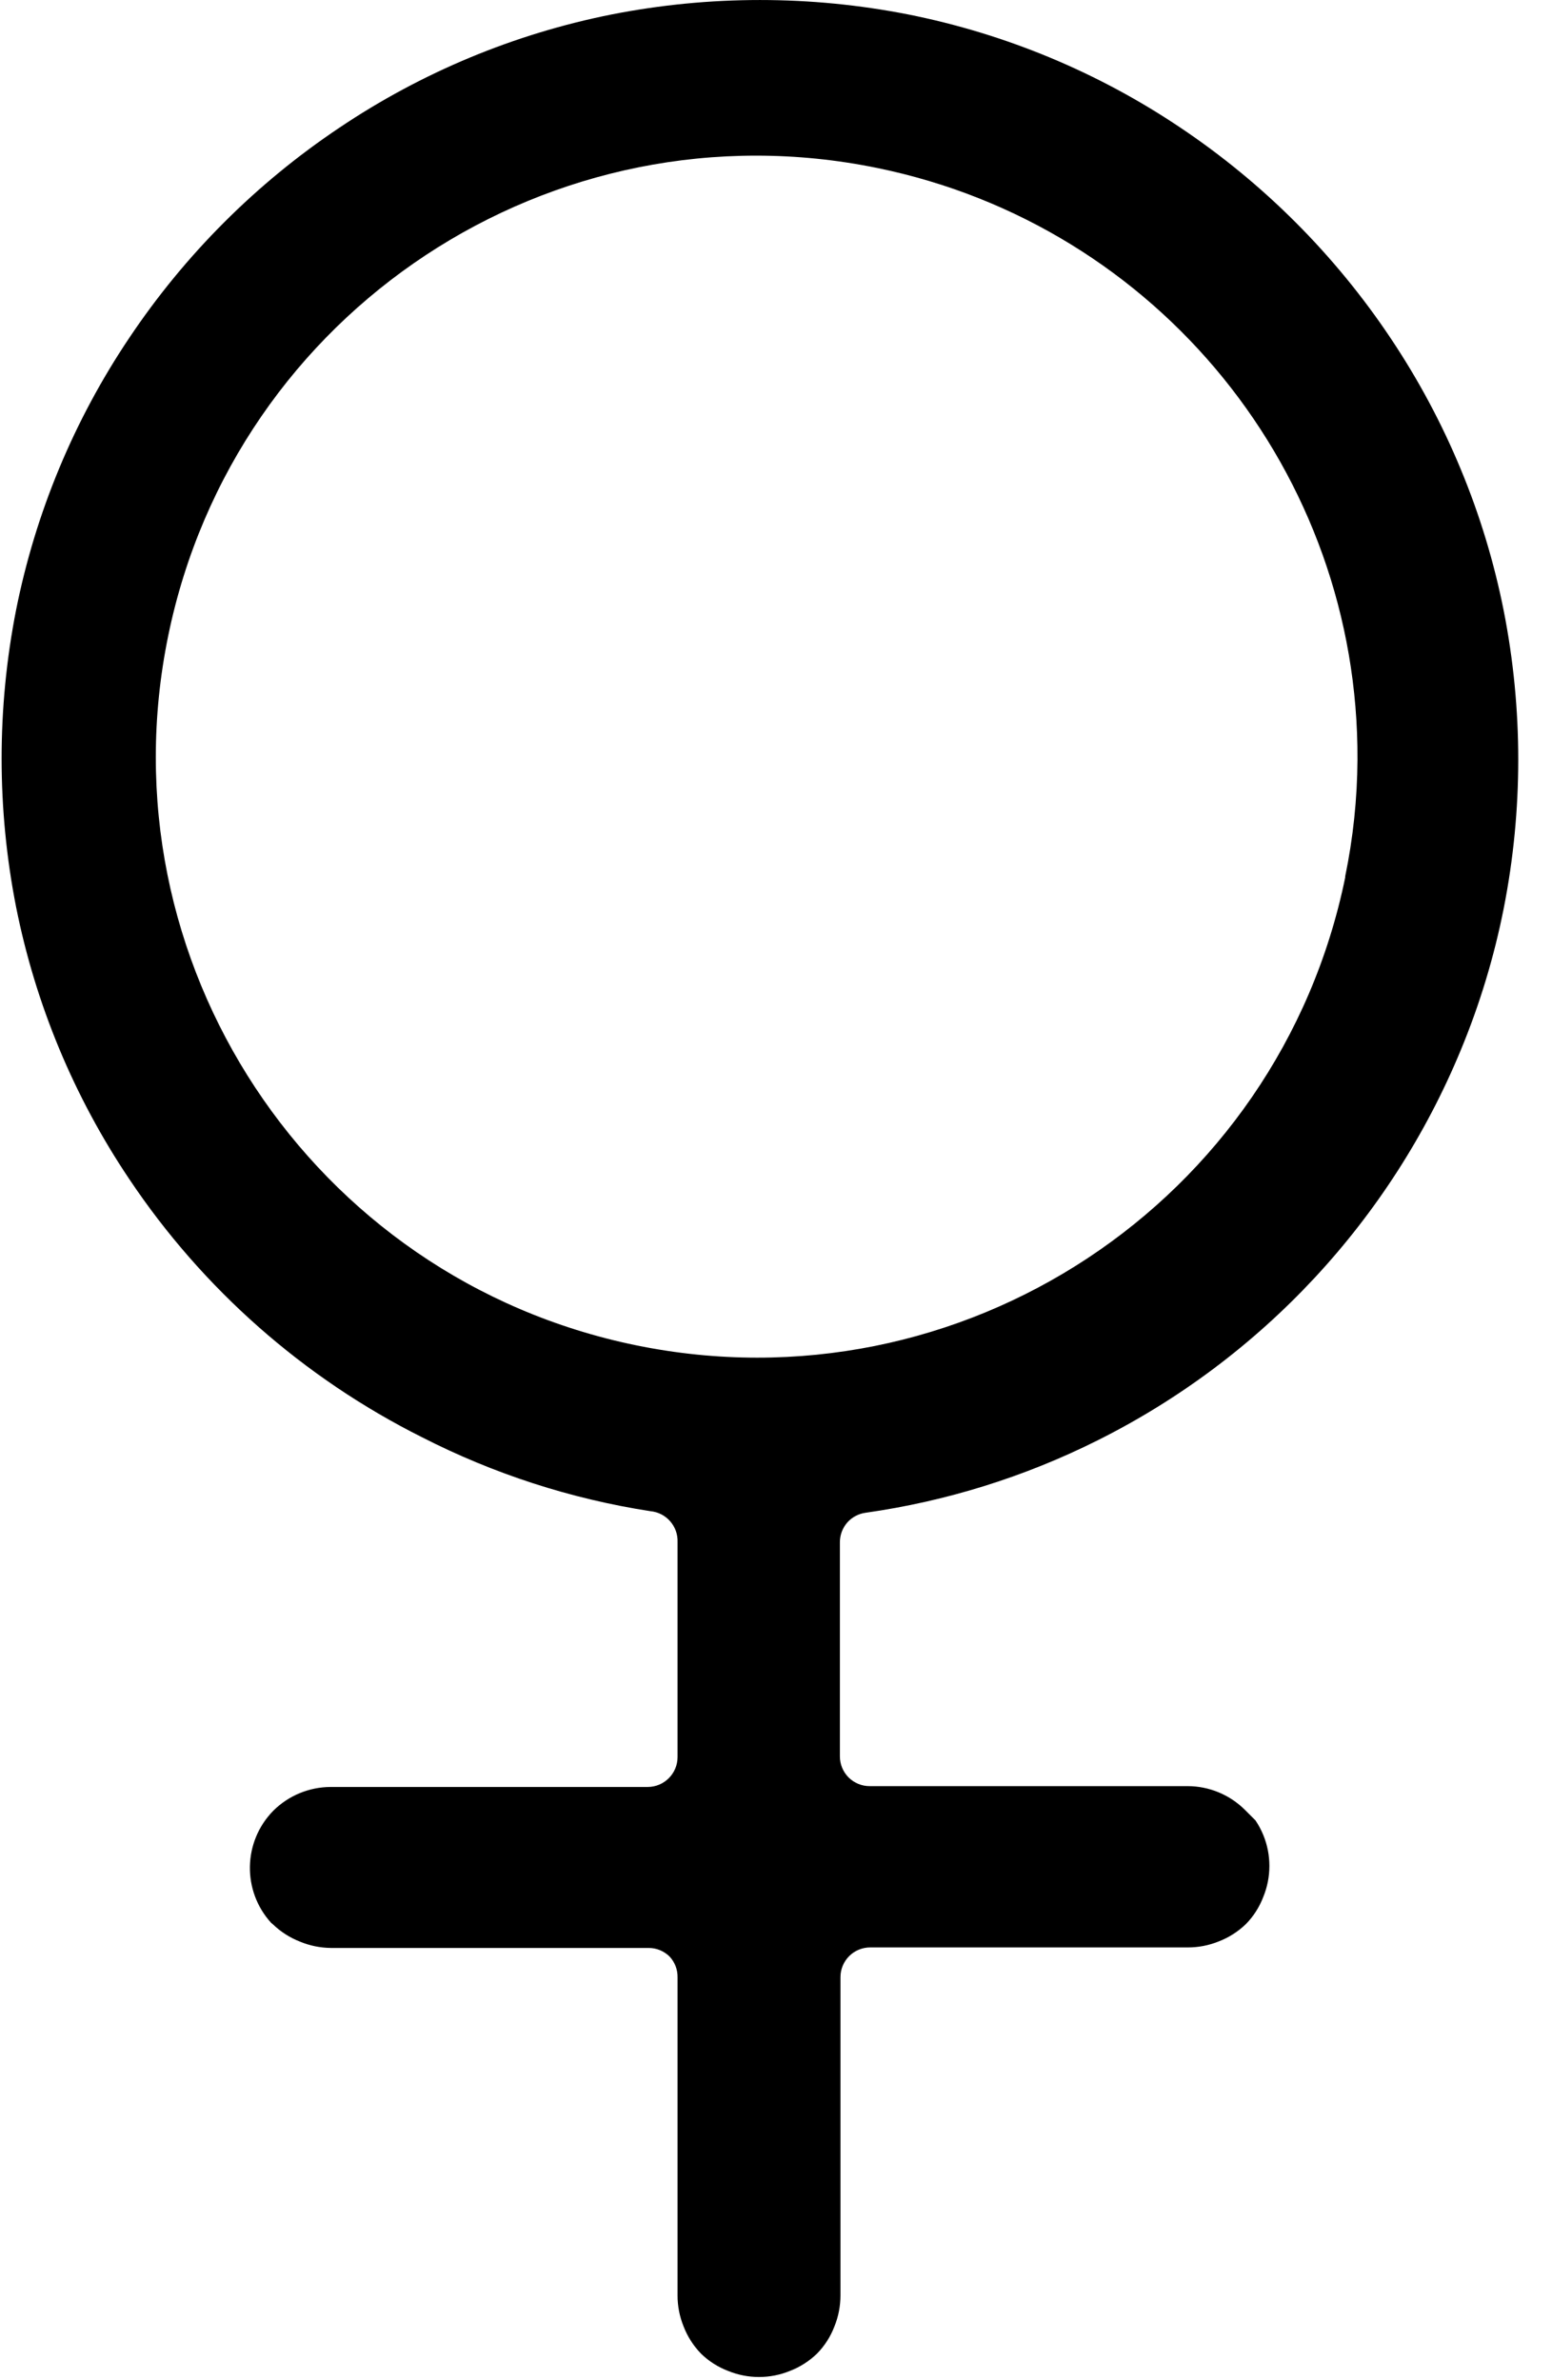 <svg height="46" viewBox="0 0 30 46" width="30" xmlns="http://www.w3.org/2000/svg"><path d="m44.068 18.809c-.186-.938-.464-1.856-.831-2.739-.367-.887-.822-1.736-1.356-2.534-1.075-1.609-2.456-2.992-4.064-4.069-1.591-1.069-3.378-1.812-5.257-2.187-1.895-.373-3.845-.373-5.741 0-1.88.375-3.666 1.118-5.257 2.187-1.608 1.075-2.988 2.456-4.064 4.064-1.069 1.591-1.812 3.378-2.187 5.257-.373 1.895-.373 3.845 0 5.741.375 1.88 1.118 3.666 2.187 5.257 1.421 2.125 3.371 3.844 5.657 4.989 1.386.709 2.877 1.192 4.416 1.43.307.028.538.291.526.599v4.153c0 .319-.259.578-.578.578h-6.13c-.414.002-.81.166-1.104.457-.589.597-.608 1.552-.042 2.171l.032.026c.151.146.33.26.526.336.188.078.39.119.594.121h6.14c.154-.001.301.06.41.168.1.109.155.252.152.4v6.146c-.001.205.039.409.116.599.075.196.19.375.336.526.15.147.329.261.526.336.382.156.811.156 1.193 0 .196-.075.375-.19.526-.336.147-.15.261-.329.336-.526.077-.19.116-.394.116-.599v-6.146c-.001-.154.06-.301.168-.41.109-.108.256-.169.41-.168h6.135c.205.001.409-.039.599-.116.196-.075.375-.19.526-.336.147-.15.261-.329.336-.526.156-.382.156-.811 0-1.193-.041-.1-.092-.195-.152-.284l-.205-.205c-.294-.291-.69-.456-1.104-.457h-6.146c-.154.001-.301-.06-.41-.168-.108-.109-.169-.256-.168-.41v-3.869-.268c0-.139.051-.274.142-.379.091-.103.216-.17.352-.189 1.561-.221 3.075-.693 4.484-1.398 3.174-1.586 5.668-4.265 7.024-7.544.367-.885.645-1.804.831-2.744.373-1.895.373-3.845 0-5.741zm-3.065 5.126v.021c-1.288 6.283-7.426 10.332-13.709 9.043-6.283-1.288-10.332-7.426-9.043-13.709 1.288-6.283 7.426-10.332 13.709-9.043 5.425 1.112 9.309 5.9 9.28 11.438-.005.756-.084 1.51-.237 2.25z" fill-rule="evenodd" transform="translate(-15 -7)"/></svg>
